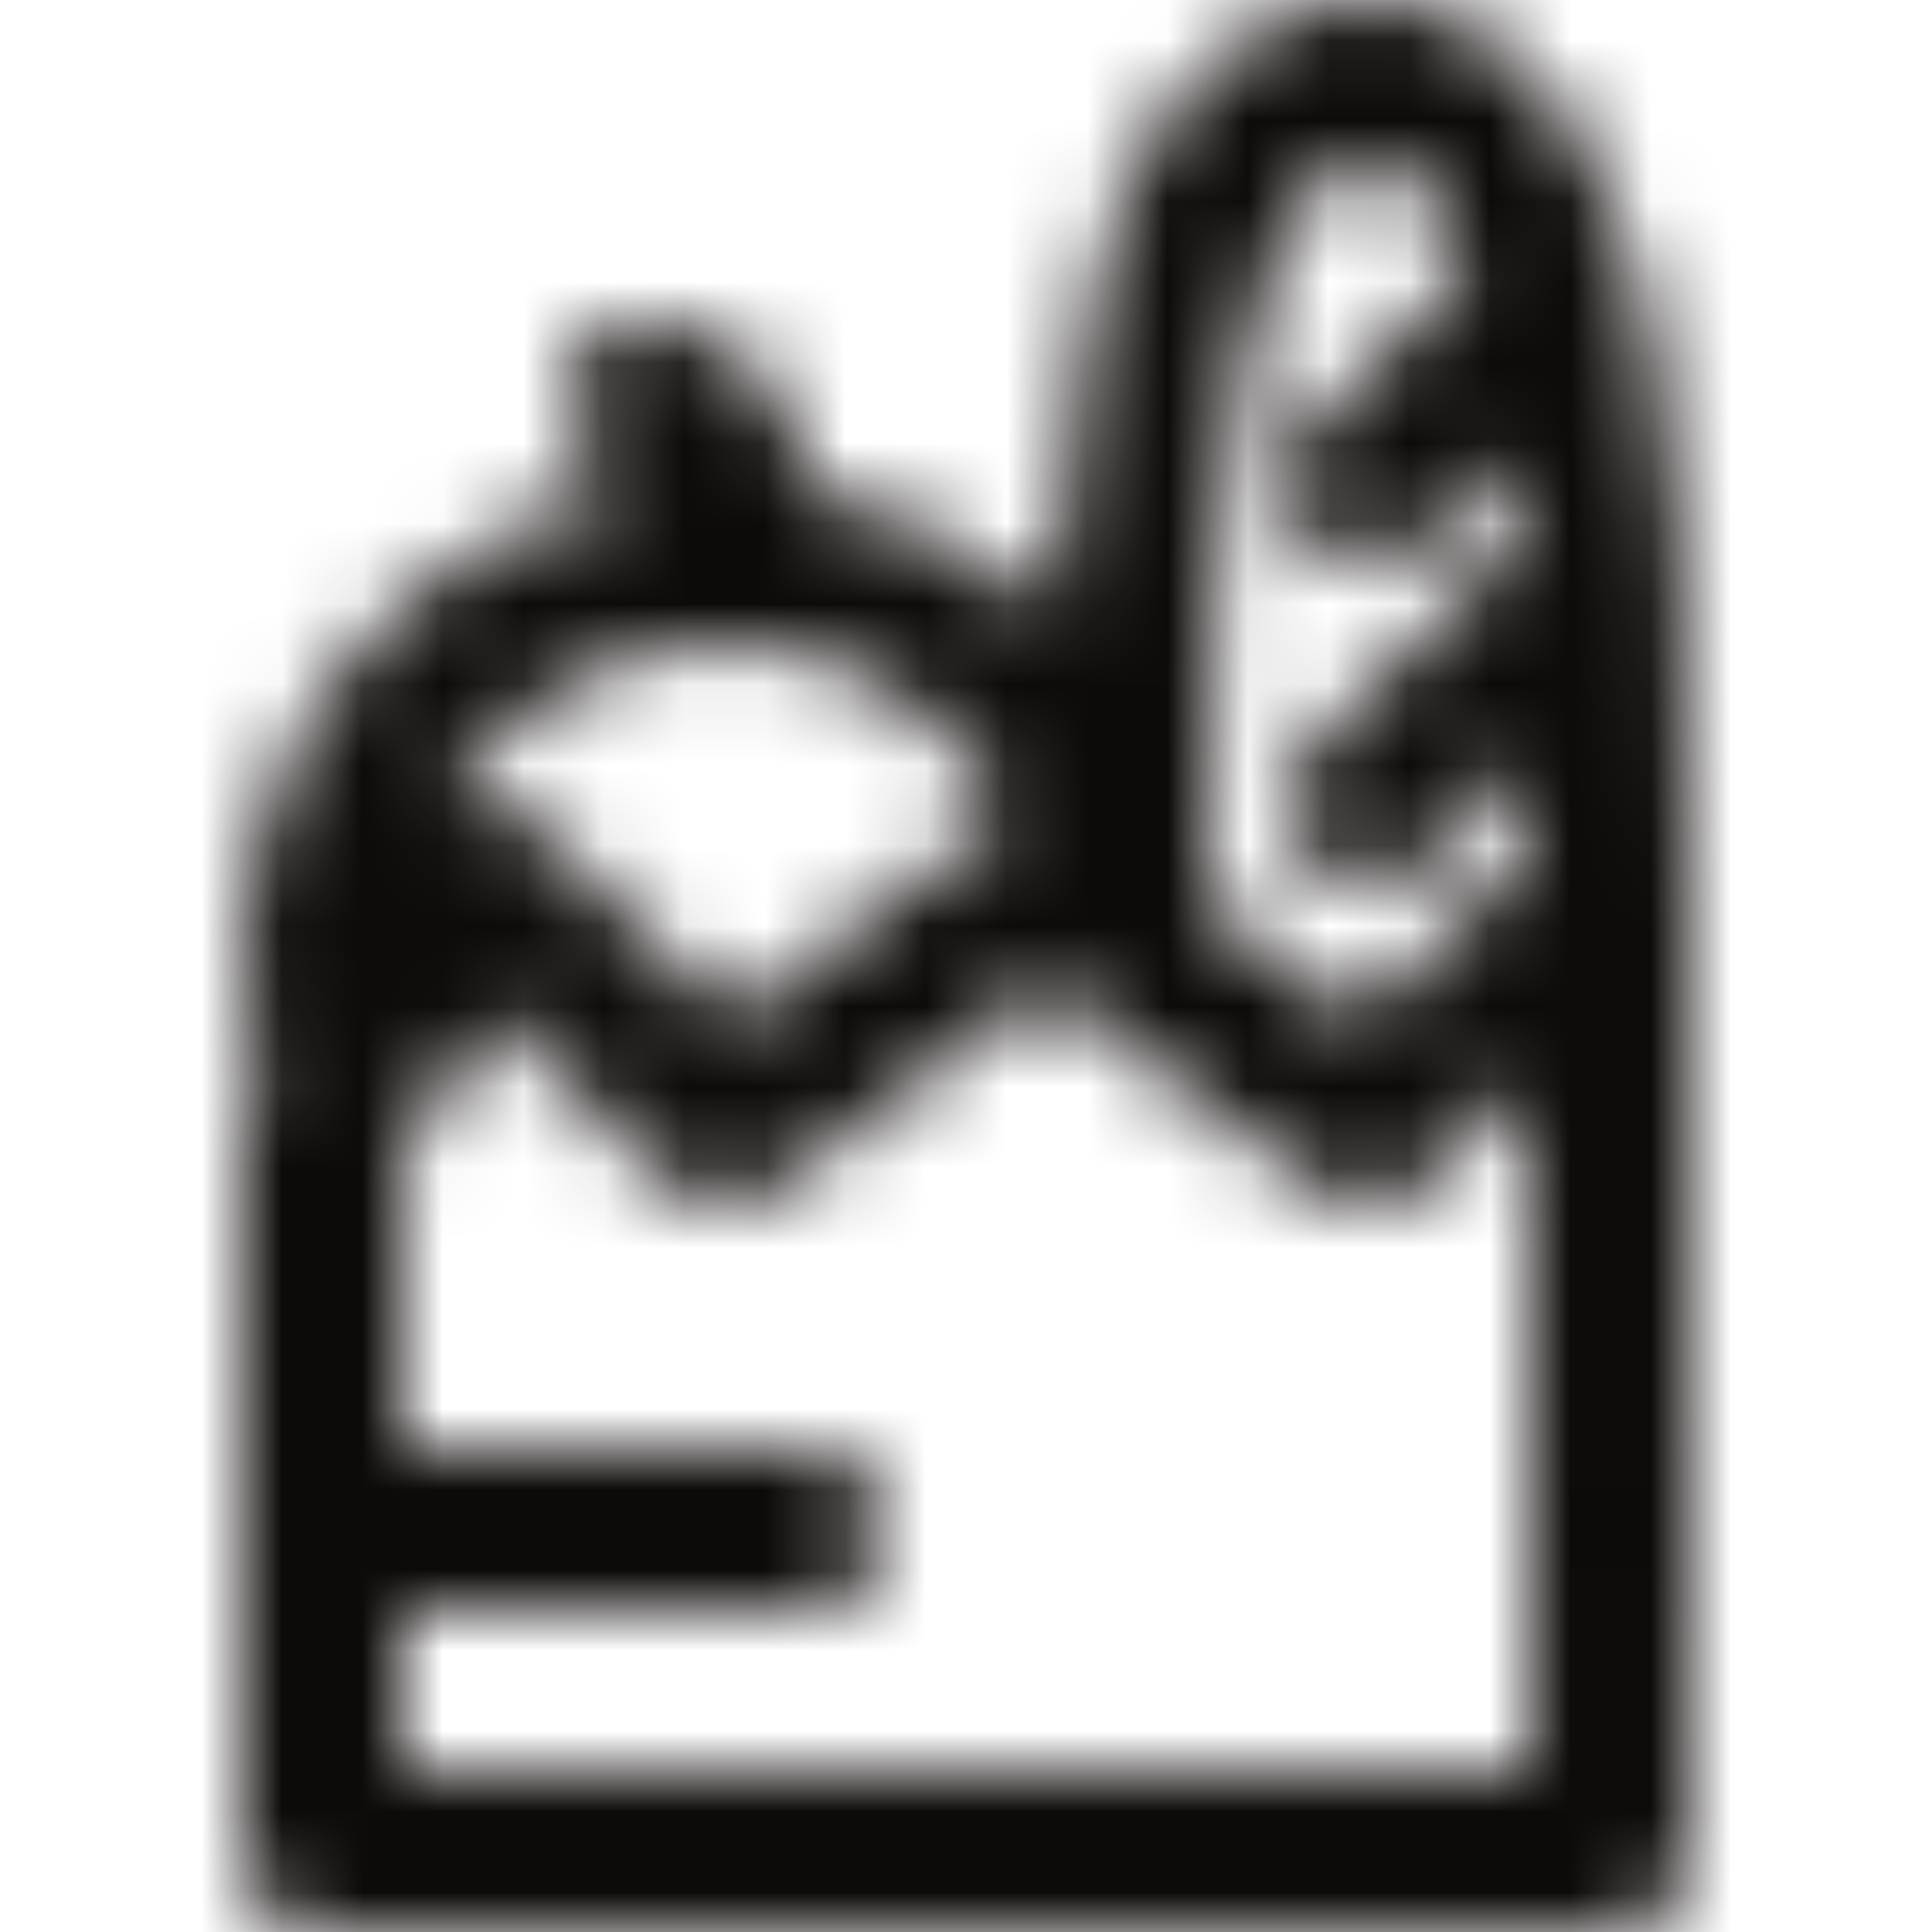 <?xml version="1.0" encoding="UTF-8"?>
<svg width="24px" height="24px" viewBox="0 0 24 24" version="1.1" xmlns="http://www.w3.org/2000/svg" xmlns:xlink="http://www.w3.org/1999/xlink">
    <!-- Generator: Sketch 49.1 (51147) - http://www.bohemiancoding.com/sketch -->
    <title>icon/24x24_groceries_o</title>
    <desc>Created with Sketch.</desc>
    <defs>
        <path d="M16.906,12.68 L15.008,11.256 C14.981,8.648 15.121,6.014 15.478,4.333 C15.595,3.786 16.05,2 17,2 C17.561,2 17.958,2.661 18.224,3.362 L16.293,5.293 C15.902,5.684 15.902,6.317 16.293,6.707 C16.488,6.903 16.744,7 17,7 C17.256,7 17.511,6.903 17.707,6.707 L18.751,5.663 C18.793,5.993 18.829,6.35 18.86,6.726 L16.293,9.293 C15.902,9.684 15.902,10.317 16.293,10.707 C16.488,10.903 16.744,11 17,11 C17.256,11 17.511,10.903 17.707,10.707 L18.99,9.424 C18.997,9.806 19.001,10.193 19.001,10.585 L16.906,12.68 Z M19,18.735 L19,22 L5,22 L5,20 L10,20 C10.552,20 11,19.553 11,19 C11,18.448 10.552,18 10,18 L9,18 L5,18 L5,16.46 L5,14.303 L5.397,13.707 L6.155,12.57 L8.293,14.707 C8.645,15.06 9.201,15.1 9.6,14.8 L12.972,12.271 L13,12.25 L13.026,12.27 L14.781,13.585 L15.088,13.817 L16.4,14.8 C16.798,15.1 17.355,15.06 17.707,14.707 L18.926,13.489 L19,13.414 L19,18.735 Z M9,8 C10.53,8 11.846,8.873 12.518,10.138 C12.479,10.16 12.436,10.173 12.4,10.201 L9.094,12.68 L6.707,10.293 C6.495,10.081 6.202,9.98 5.901,10.005 C5.746,10.021 5.601,10.075 5.471,10.156 C6.141,8.881 7.463,8 9,8 Z M20.996,10.974 C21.005,9.729 20.976,8.511 20.909,7.403 C20.891,7.092 20.869,6.791 20.844,6.5 C20.757,5.47 20.635,4.569 20.473,3.893 C19.705,0.676 18.16,-0 17,-0 C16.013,-0 14.248,0.509 13.522,3.917 C13.308,4.922 13.168,6.213 13.087,7.62 C12.242,6.831 11.172,6.285 9.983,6.088 C9.985,6.058 10,6.032 10,6 C10,4.898 9.103,4 8,4 C7.448,4 7,4.448 7,5 C7,5.553 7.448,6 8,6 C8,6.032 8.015,6.058 8.018,6.088 C5.176,6.559 3,9.027 3,12 C3,12.493 3.066,12.97 3.179,13.429 L3.168,13.446 C3.058,13.61 3,13.803 3,14 L3,19 L3,23 C3,23.553 3.448,24 4,24 L20,24 C20.552,24 21,23.553 21,23 L20.996,10.974 Z" id="path-1"></path>
    </defs>
    <g id="icon/24x24_groceries_o" stroke="none" stroke-width="1" fill="none" fill-rule="evenodd">
        <mask id="mask-2" fill="white">
            <use xlink:href="#path-1"></use>
        </mask>
        <g id="24x24_groceries_o" fill-rule="nonzero"></g>
        <g id="COLOR/JJ_4.black" mask="url(#mask-2)" fill="#0F0A0A">
            <rect id="Rectangle" x="0" y="0" width="24" height="24"></rect>
        </g>
    </g>
</svg>